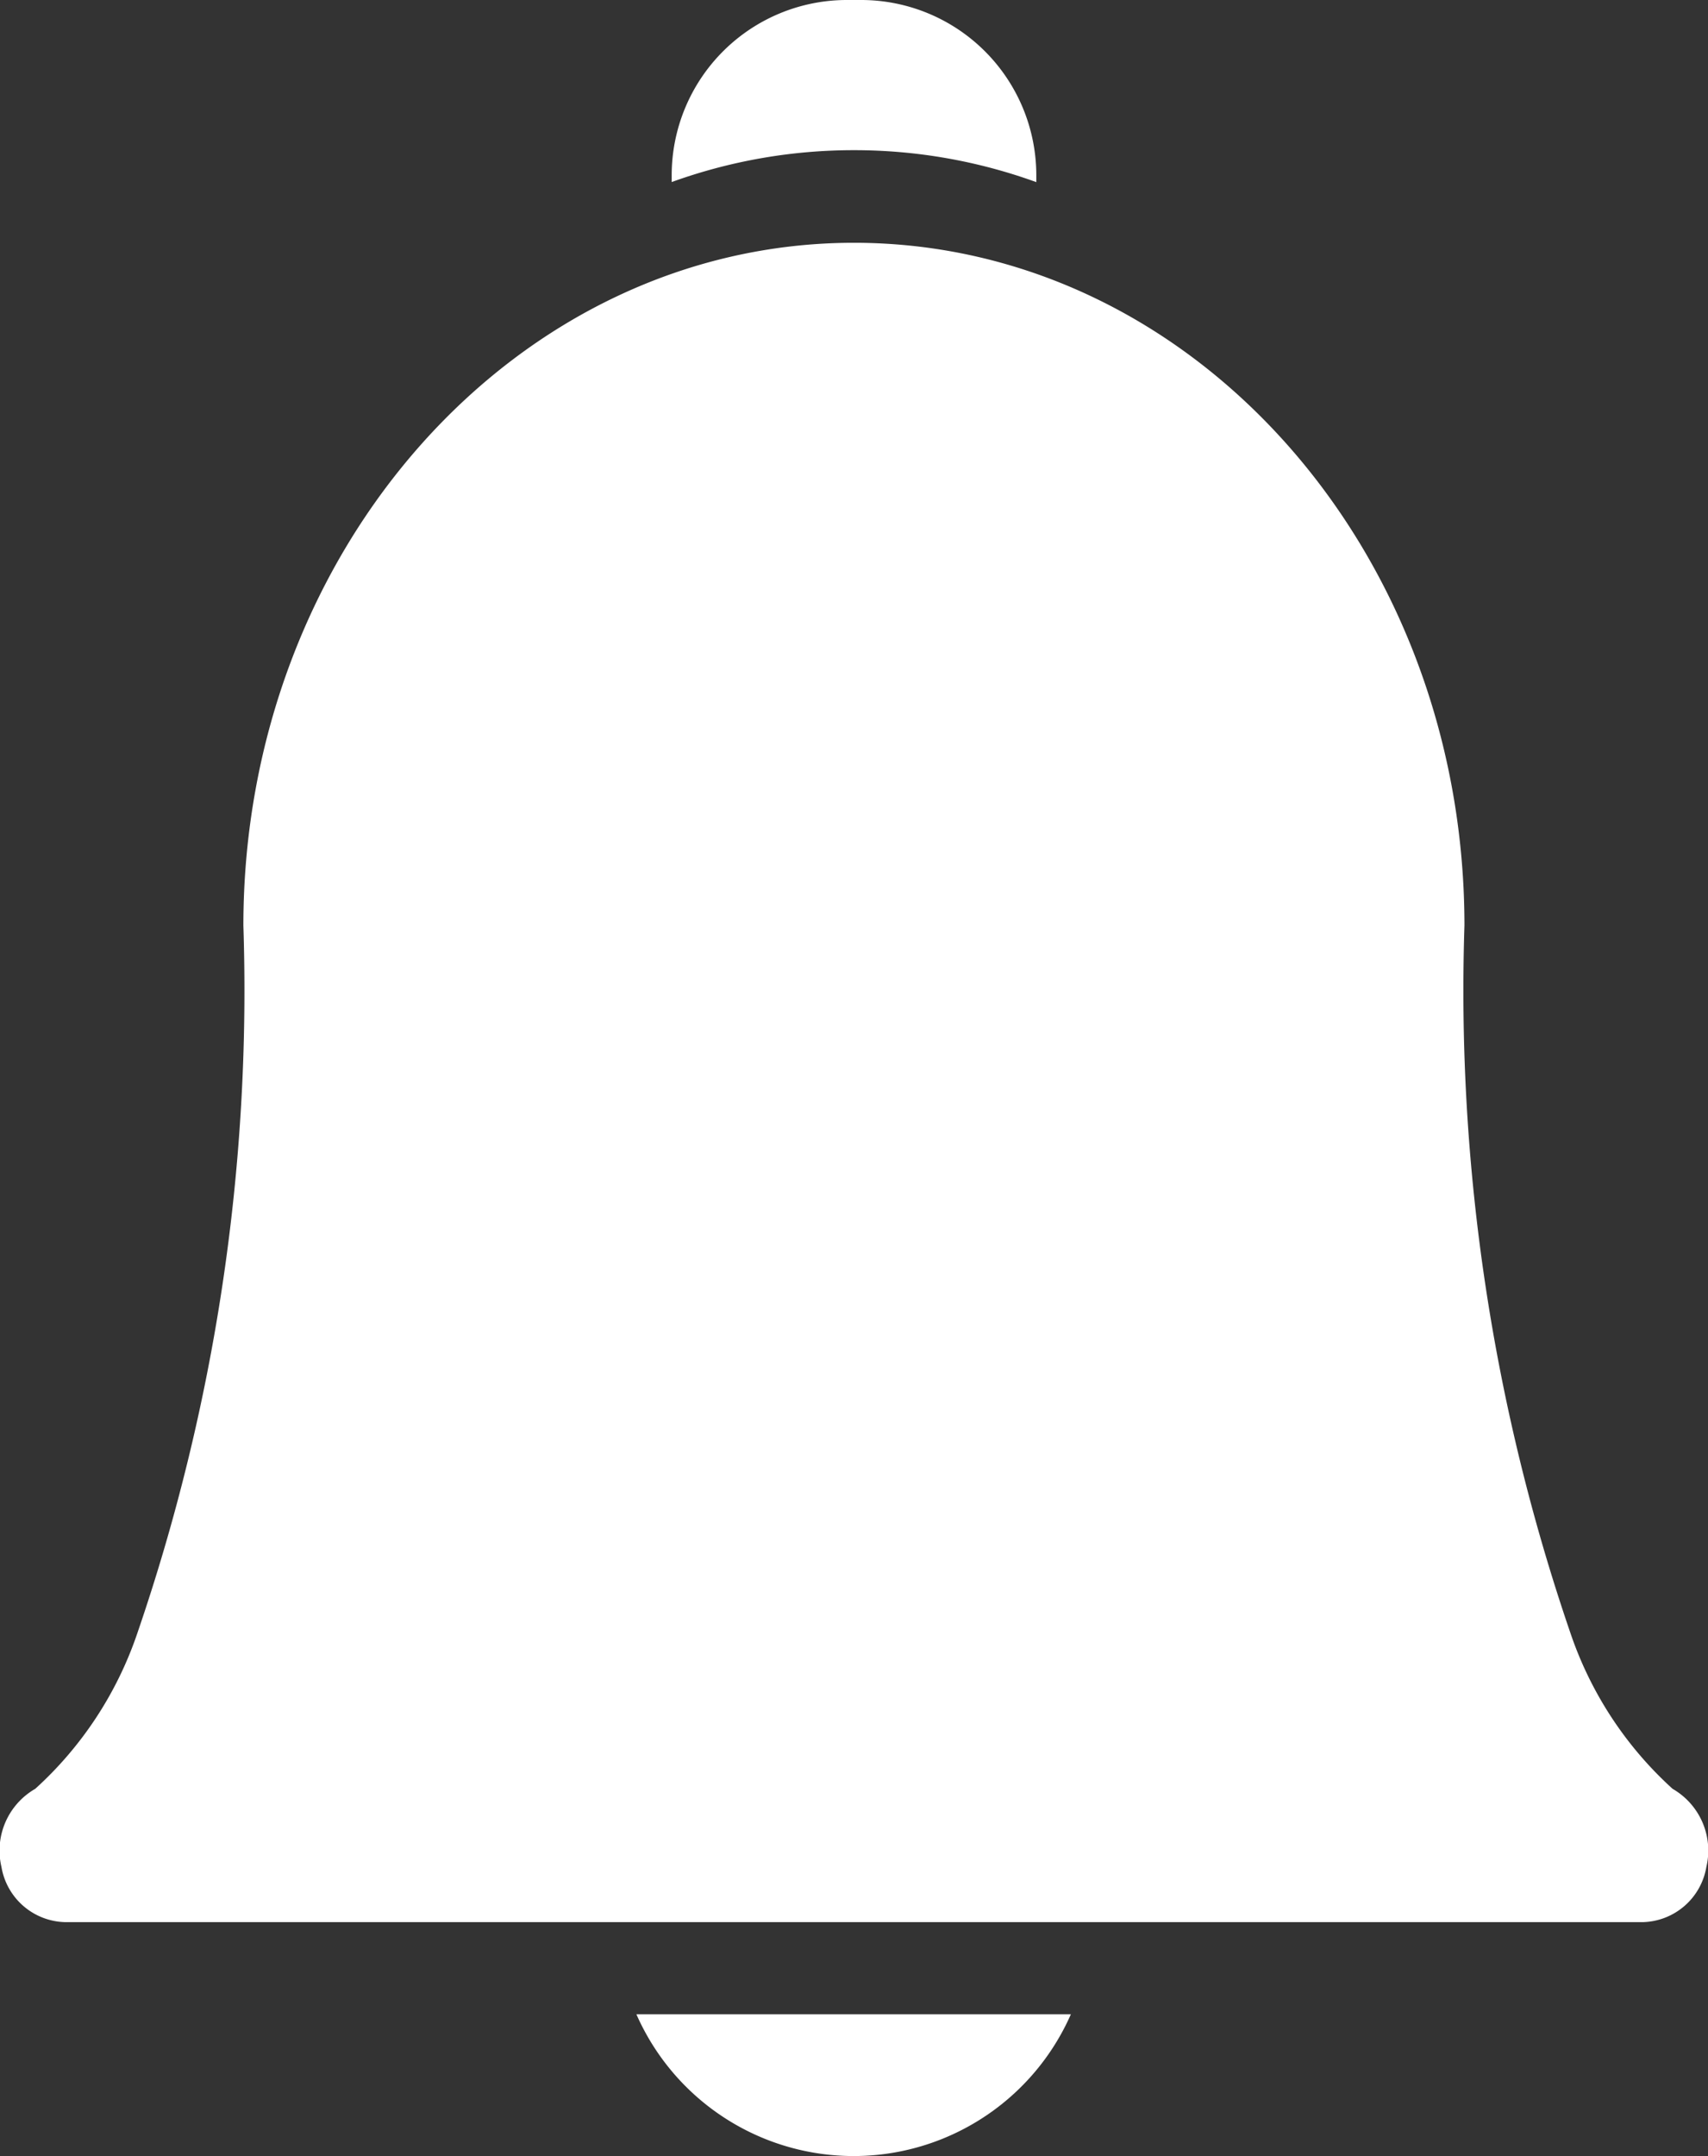 <svg xmlns="http://www.w3.org/2000/svg" width="18.822" height="23.748" viewBox="0 0 18.822 23.748">
  <rect x="0" y="0" width="18.822" height="23.748" fill="#333333" stroke="none"/>
  <g id="notification_2_" data-name="notification (2)" transform="translate(-53.013 0)">
    <path id="Path_47" data-name="Path 47" d="M184.9,465.044a2.616,2.616,0,0,0,4.788,0Z" transform="translate(-124.874 -442.859)" fill="#fff"/>
    <path id="Path_48" data-name="Path 48" d="M198.286,1.654a5.884,5.884,0,0,1,2.009.352V1.929A1.931,1.931,0,0,0,198.366,0h-.16a1.931,1.931,0,0,0-1.929,1.929v.076A5.9,5.9,0,0,1,198.286,1.654Z" transform="translate(-135.862)" fill="#fff"/>
    <path id="Path_49" data-name="Path 49" d="M71.12,97.335H53.729a.729.729,0,0,1-.7-.608.784.784,0,0,1,.372-.86,4.08,4.08,0,0,0,1.123-1.707,21.821,21.821,0,0,0,1.171-7.8c0-4.147,3.018-7.521,6.728-7.521s6.714,3.357,6.728,7.491c0,.01,0,.02,0,.03a21.822,21.822,0,0,0,1.171,7.8,4.08,4.08,0,0,0,1.123,1.707.784.784,0,0,1,.372.86A.729.729,0,0,1,71.12,97.335Zm.335-1.462h0Z" transform="translate(0 -76.165)" fill="#fff"/>
  </g>
</svg>

